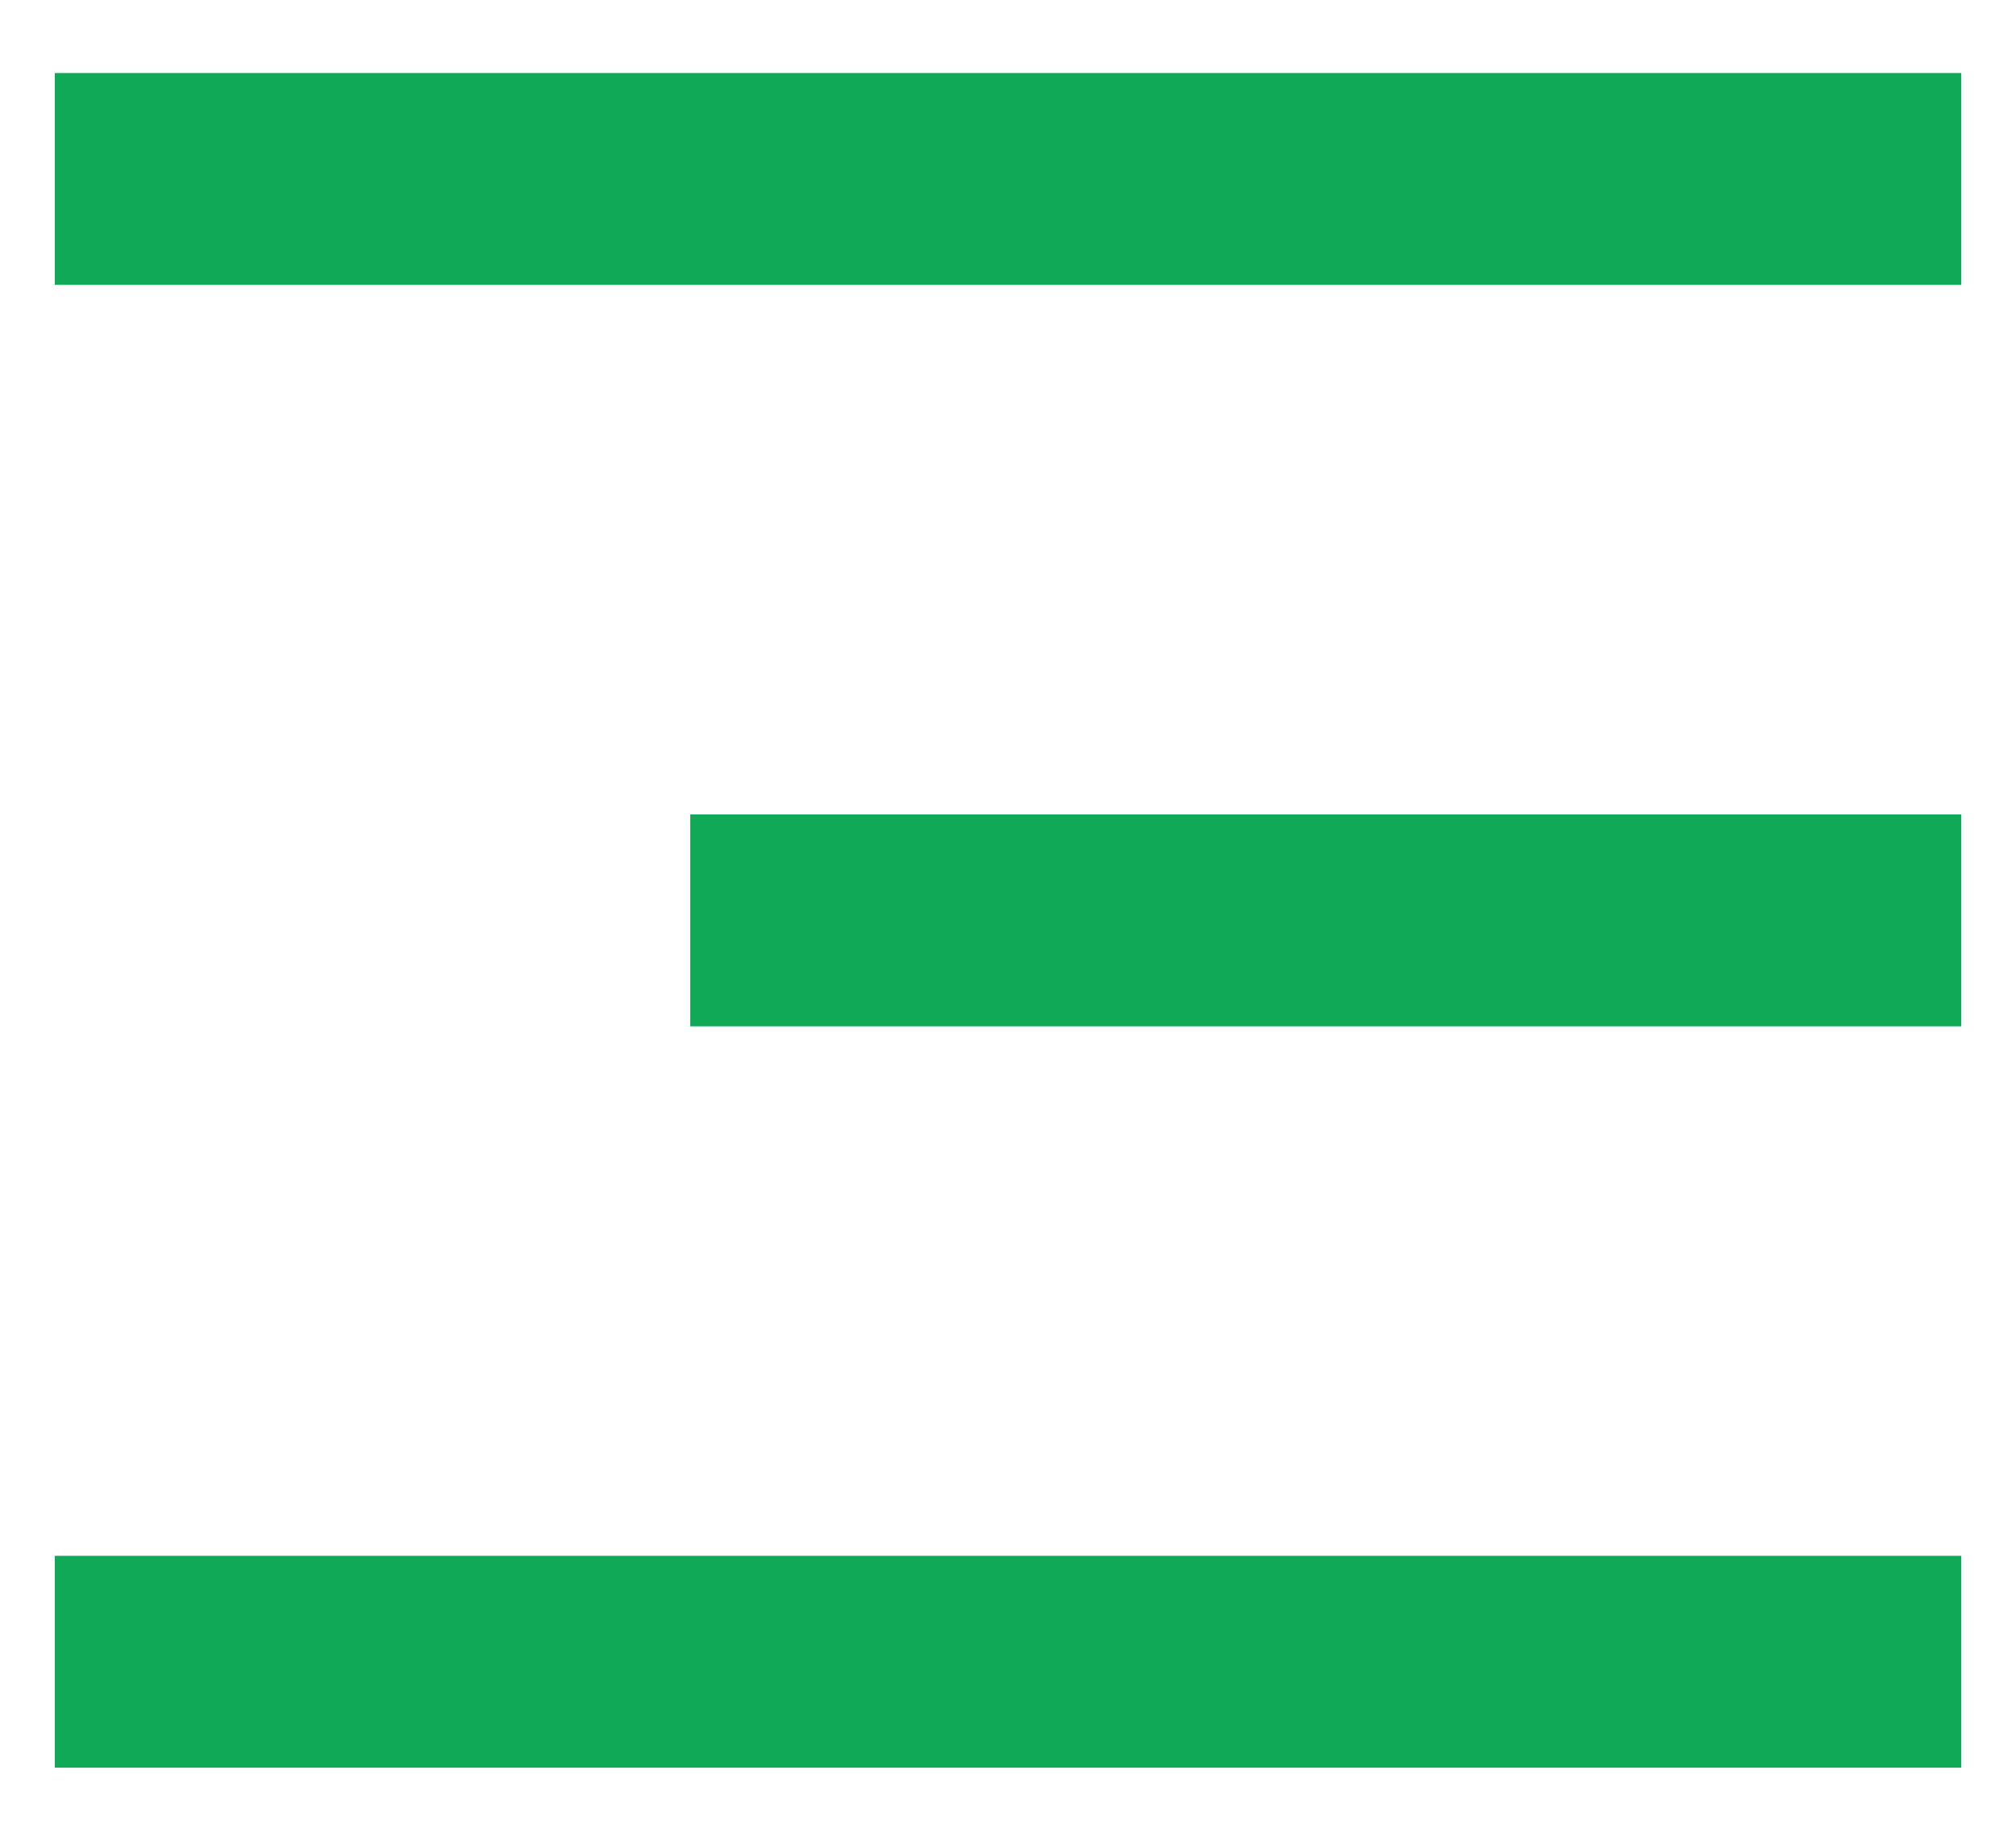 <svg width="23" height="21" viewBox="0 0 23 21" fill="none" xmlns="http://www.w3.org/2000/svg">
<path d="M0.625 0.833H22.375V3.25H0.625V0.833ZM7.875 9.292H22.375V11.709H7.875V9.292ZM0.625 17.75H22.375V20.167H0.625V17.75Z" fill="#0FA958"/>
</svg>

